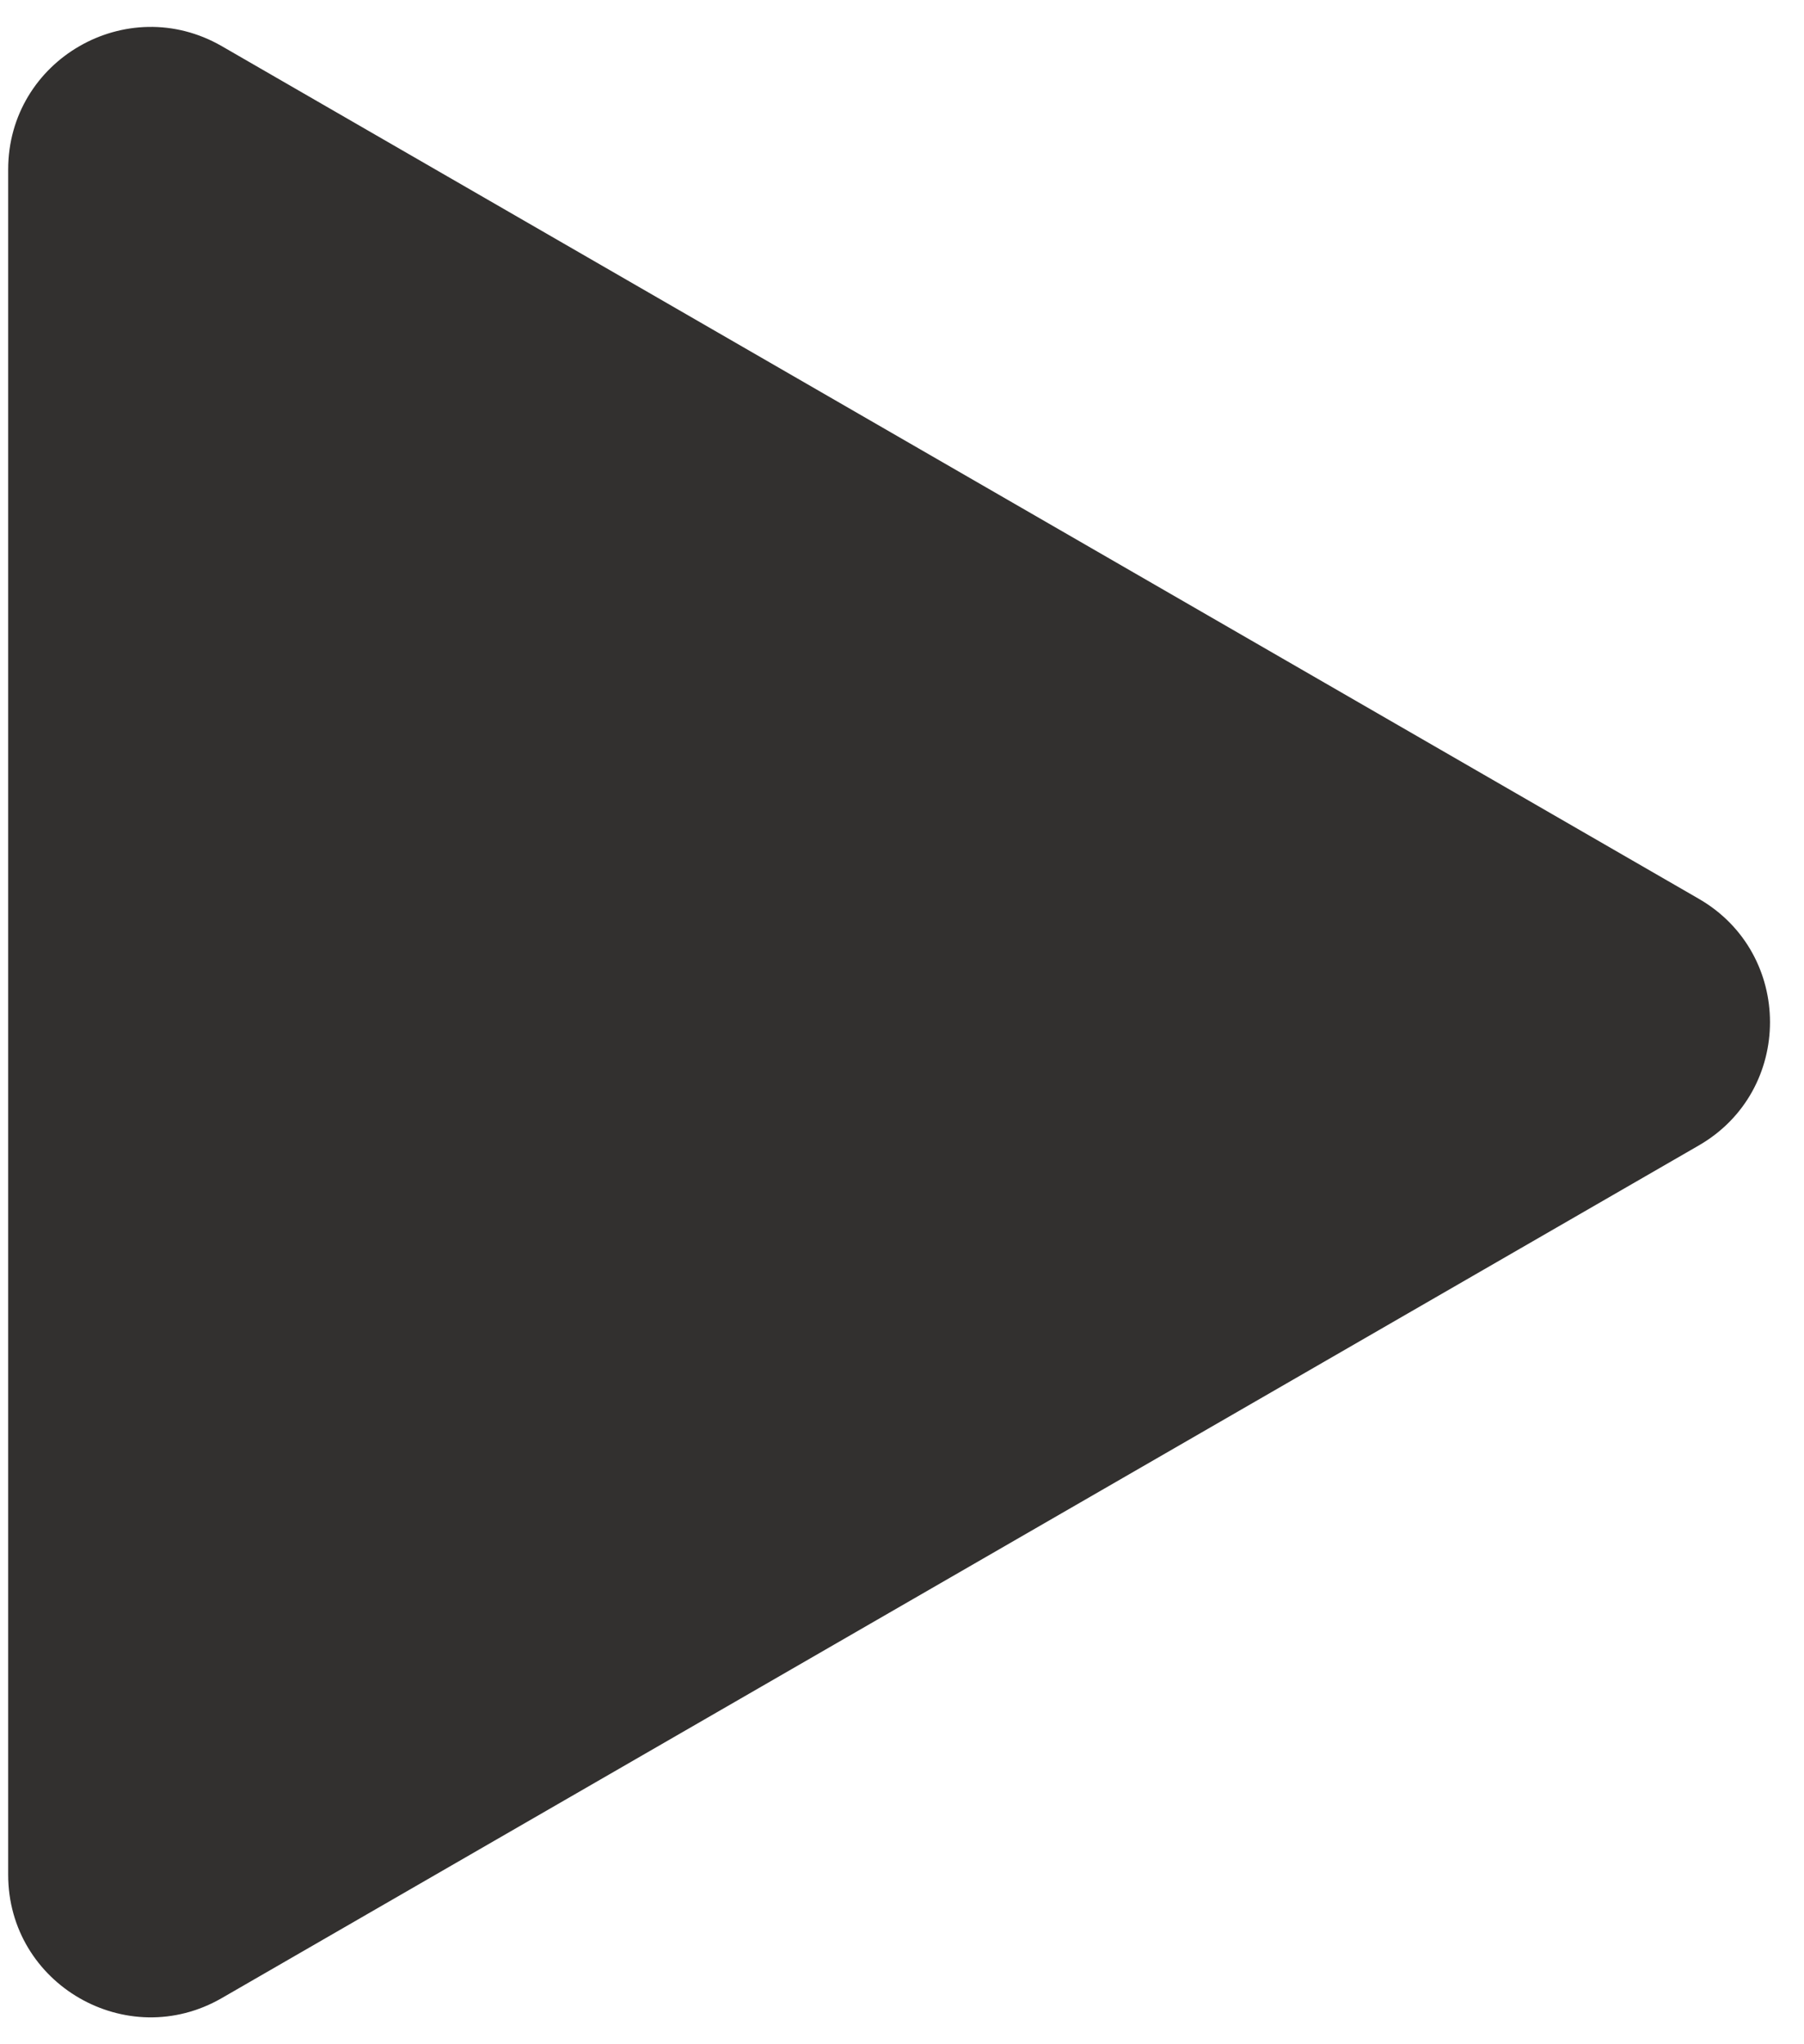 <svg width="30" height="34" viewBox="0 0 30 34" fill="none" xmlns="http://www.w3.org/2000/svg">
<path d="M28.251 14.949C29.829 15.861 29.829 18.14 28.251 19.051L3.689 33.232C2.11 34.144 0.136 33.004 0.136 31.181L0.136 2.819C0.136 0.996 2.11 -0.143 3.689 0.768L28.251 14.949Z" fill="#32302F"/>
</svg>
